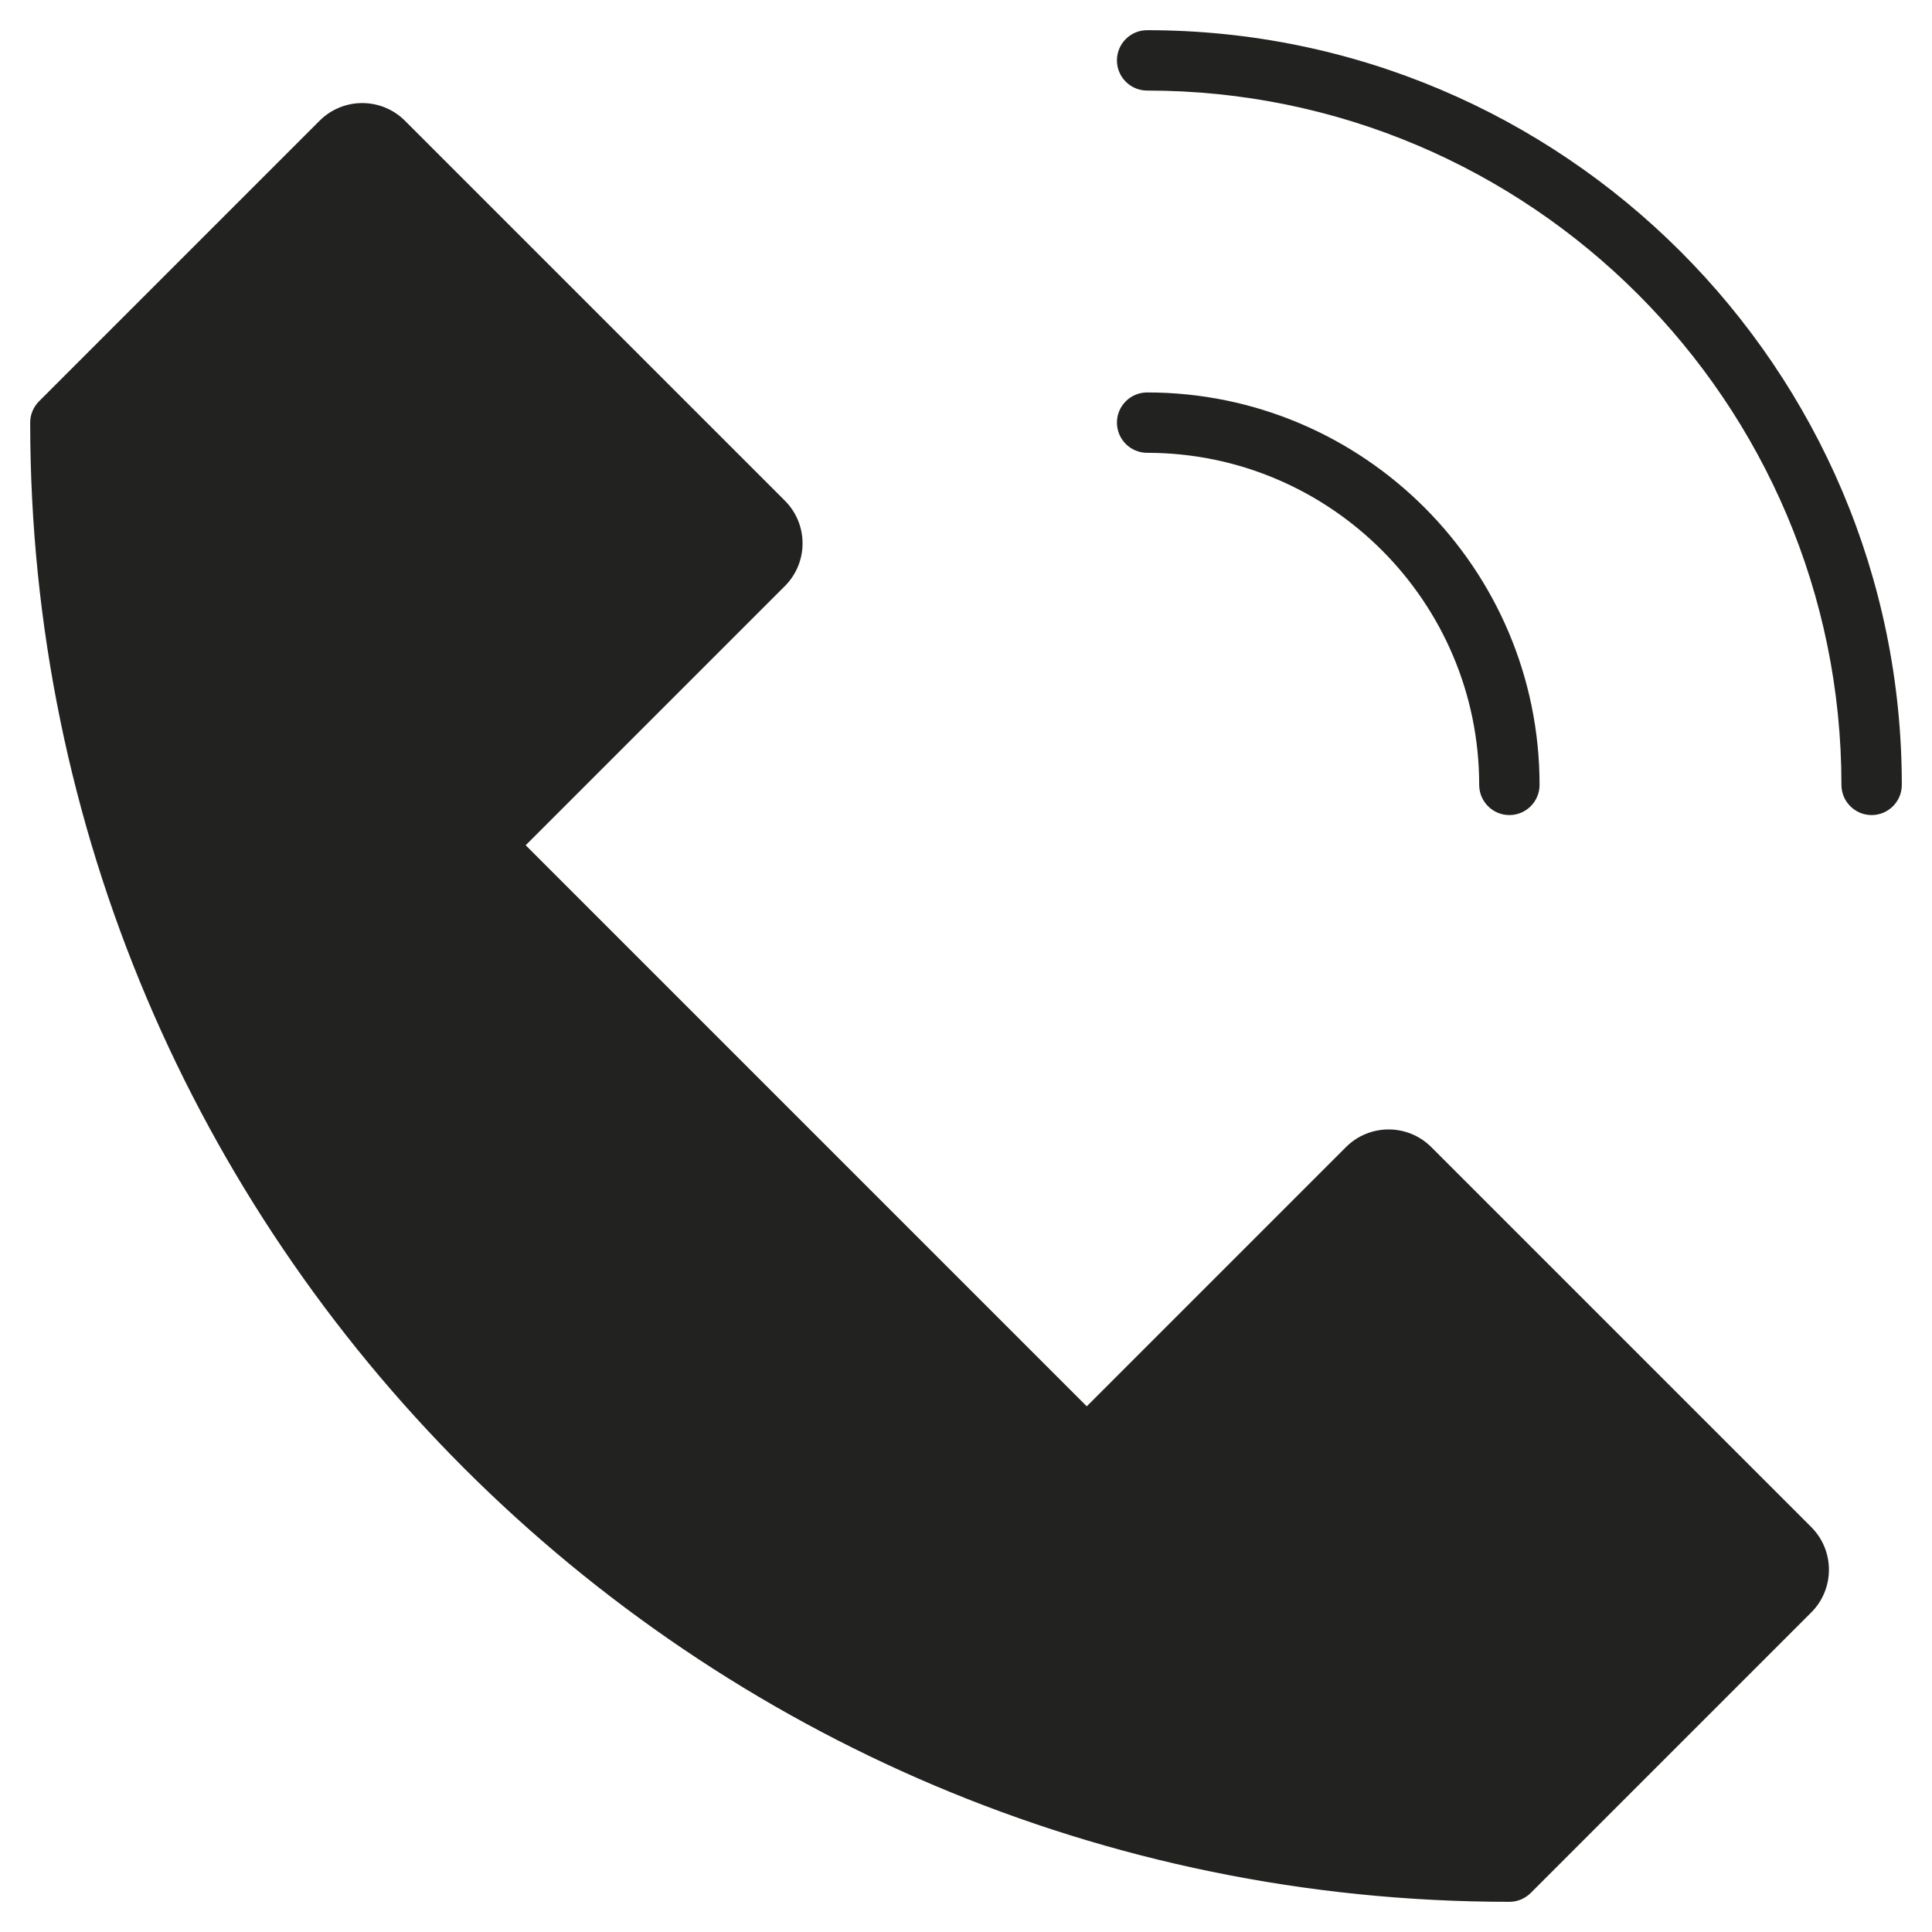 <?xml version="1.0" encoding="utf-8"?>
<!-- Generator: Adobe Illustrator 19.2.1, SVG Export Plug-In . SVG Version: 6.00 Build 0)  -->
<!DOCTYPE svg PUBLIC "-//W3C//DTD SVG 1.1//EN" "http://www.w3.org/Graphics/SVG/1.1/DTD/svg11.dtd">
<svg version="1.1" id="Layer_1" xmlns="http://www.w3.org/2000/svg" xmlns:xlink="http://www.w3.org/1999/xlink" x="0px" y="0px"
	 width="64px" height="64px" viewBox="0 0 64 64" enable-background="new 0 0 64 64" xml:space="preserve">
<path fill="#222221" d="M38,1c-0.552,0-1,0.448-1,1s0.448,1,1,1c12.682,0,23,10.318,23,23c0,0.552,0.448,1,1,1s1-0.448,1-1
	C63,12.215,51.785,1,38,1z"/>
<path fill="#222221" d="M50.003,63c0.263,0,0.518-0.107,0.704-0.293L60,53.414c0.781-0.781,0.781-2.047,0-2.828L47.414,38
	c-0.781-0.781-2.047-0.781-2.828,0L36,46.586L17.414,28L26,19.414c0.781-0.781,0.781-2.047,0-2.828L13.414,4
	c-0.781-0.781-2.047-0.781-2.828,0l-9.293,9.293C1.107,13.479,1,13.734,1,13.997C0.999,41.018,22.982,63.001,50.003,63z"/>
<path fill="#222221" d="M49,26c0,0.552,0.448,1,1,1s1-0.448,1-1c0-7.168-5.832-13-13-13c-0.552,0-1,0.448-1,1s0.448,1,1,1
	C44.065,15,49,19.935,49,26z"/>
</svg>
